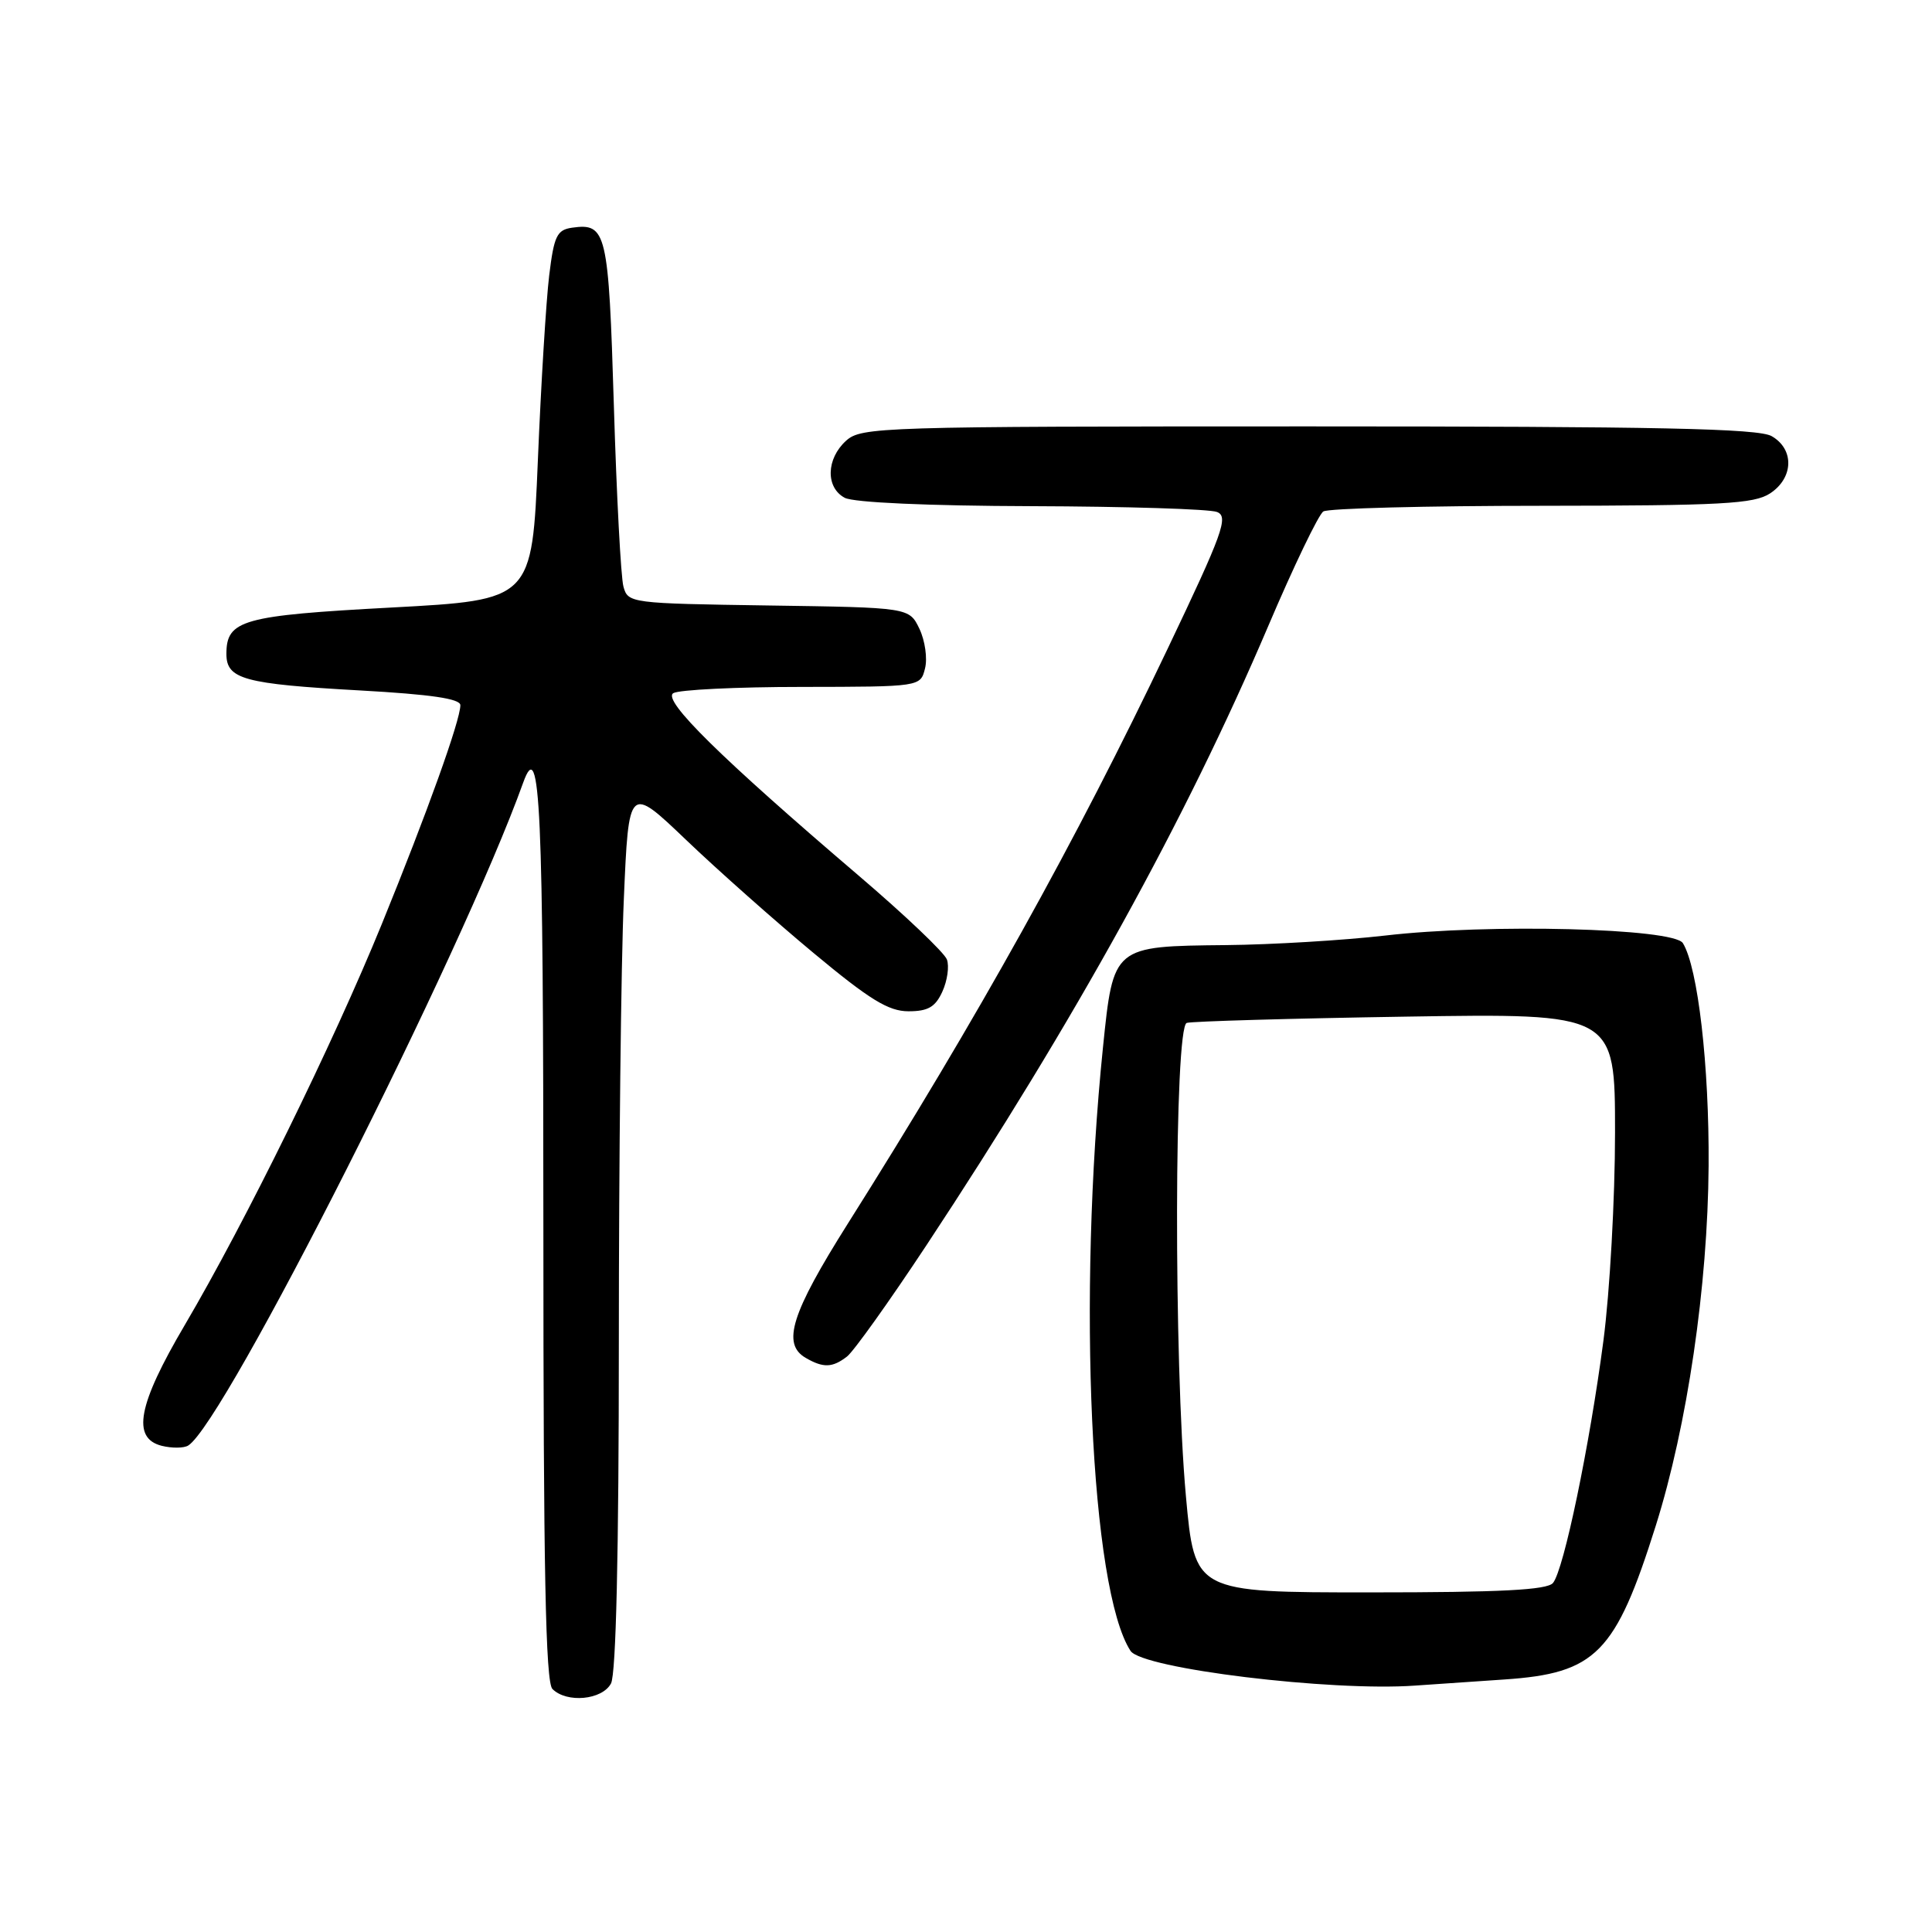<?xml version="1.0" encoding="UTF-8" standalone="no"?>
<!DOCTYPE svg PUBLIC "-//W3C//DTD SVG 1.1//EN" "http://www.w3.org/Graphics/SVG/1.1/DTD/svg11.dtd" >
<svg xmlns="http://www.w3.org/2000/svg" xmlns:xlink="http://www.w3.org/1999/xlink" version="1.1" viewBox="0 0 256 256">
 <g >
 <path fill="currentColor"
d=" M 80.96 223.07 C 81.63 221.82 82.00 205.73 82.00 177.72 C 82.00 153.85 82.29 127.50 82.66 119.17 C 83.31 104.03 83.31 104.03 90.91 111.29 C 95.08 115.28 102.68 122.02 107.79 126.27 C 115.24 132.47 117.73 134.00 120.38 134.00 C 122.97 134.00 123.94 133.44 124.87 131.39 C 125.53 129.95 125.80 128.03 125.47 127.14 C 125.15 126.24 119.87 121.22 113.75 116.00 C 95.50 100.42 87.74 92.78 89.21 91.85 C 89.92 91.40 97.58 91.02 106.23 91.02 C 121.96 91.00 121.96 91.00 122.57 88.57 C 122.91 87.24 122.57 84.88 121.83 83.32 C 120.47 80.50 120.47 80.50 101.85 80.23 C 83.54 79.96 83.21 79.92 82.61 77.73 C 82.27 76.50 81.70 65.71 81.34 53.74 C 80.64 30.70 80.37 29.53 75.81 30.17 C 73.79 30.46 73.41 31.26 72.77 36.50 C 72.37 39.80 71.69 50.83 71.27 61.00 C 70.50 79.50 70.50 79.50 51.89 80.50 C 32.10 81.56 30.00 82.15 30.00 86.65 C 30.00 90.00 32.32 90.63 47.75 91.49 C 57.07 92.01 61.00 92.58 61.00 93.44 C 61.00 95.44 56.62 107.65 50.58 122.47 C 44.09 138.37 32.55 161.86 24.48 175.58 C 18.26 186.14 17.42 190.57 21.44 191.58 C 22.79 191.91 24.36 191.90 24.94 191.54 C 29.75 188.57 61.21 126.31 69.33 103.69 C 71.59 97.41 72.00 106.55 72.00 162.86 C 72.00 207.99 72.29 222.89 73.20 223.80 C 75.10 225.70 79.79 225.26 80.96 223.07 Z  M 199.34 222.54 C 211.47 221.72 214.07 219.08 219.40 202.16 C 223.57 188.91 226.29 170.42 226.40 154.50 C 226.49 141.24 224.99 128.22 222.99 124.97 C 221.76 122.99 197.29 122.36 183.50 123.97 C 178.00 124.60 168.55 125.17 162.50 125.23 C 147.47 125.38 147.53 125.33 146.15 138.78 C 142.75 172.01 144.51 210.61 149.80 218.75 C 151.33 221.10 176.36 224.15 187.50 223.35 C 189.70 223.20 195.03 222.83 199.34 222.54 Z  M 112.23 179.75 C 113.12 179.06 117.85 172.43 122.76 165.00 C 142.49 135.12 157.11 108.62 168.03 83.00 C 171.42 75.03 174.72 68.17 175.35 67.77 C 175.98 67.36 189.00 67.02 204.29 67.02 C 228.16 67.00 232.42 66.77 234.54 65.38 C 237.67 63.33 237.78 59.52 234.75 57.79 C 232.99 56.78 219.70 56.50 173.36 56.50 C 116.60 56.50 114.13 56.58 112.11 58.40 C 109.47 60.79 109.38 64.60 111.93 65.96 C 113.09 66.59 123.01 67.03 136.68 67.07 C 149.23 67.11 160.29 67.45 161.26 67.84 C 162.82 68.45 162.05 70.59 154.69 86.02 C 142.57 111.46 129.53 134.90 112.34 162.14 C 104.85 174.02 103.57 178.07 106.75 179.92 C 109.09 181.28 110.30 181.24 112.23 179.75 Z  M 157.14 198.25 C 155.52 180.34 155.59 136.07 157.25 135.54 C 157.94 135.33 170.99 134.95 186.25 134.71 C 214.00 134.27 214.00 134.27 214.00 150.08 C 214.00 158.78 213.31 171.19 212.46 177.66 C 210.63 191.58 207.22 207.99 205.78 209.75 C 205.01 210.68 198.90 211.00 181.53 211.00 C 158.30 211.00 158.30 211.00 157.14 198.25 Z "/>
</g>
</svg>